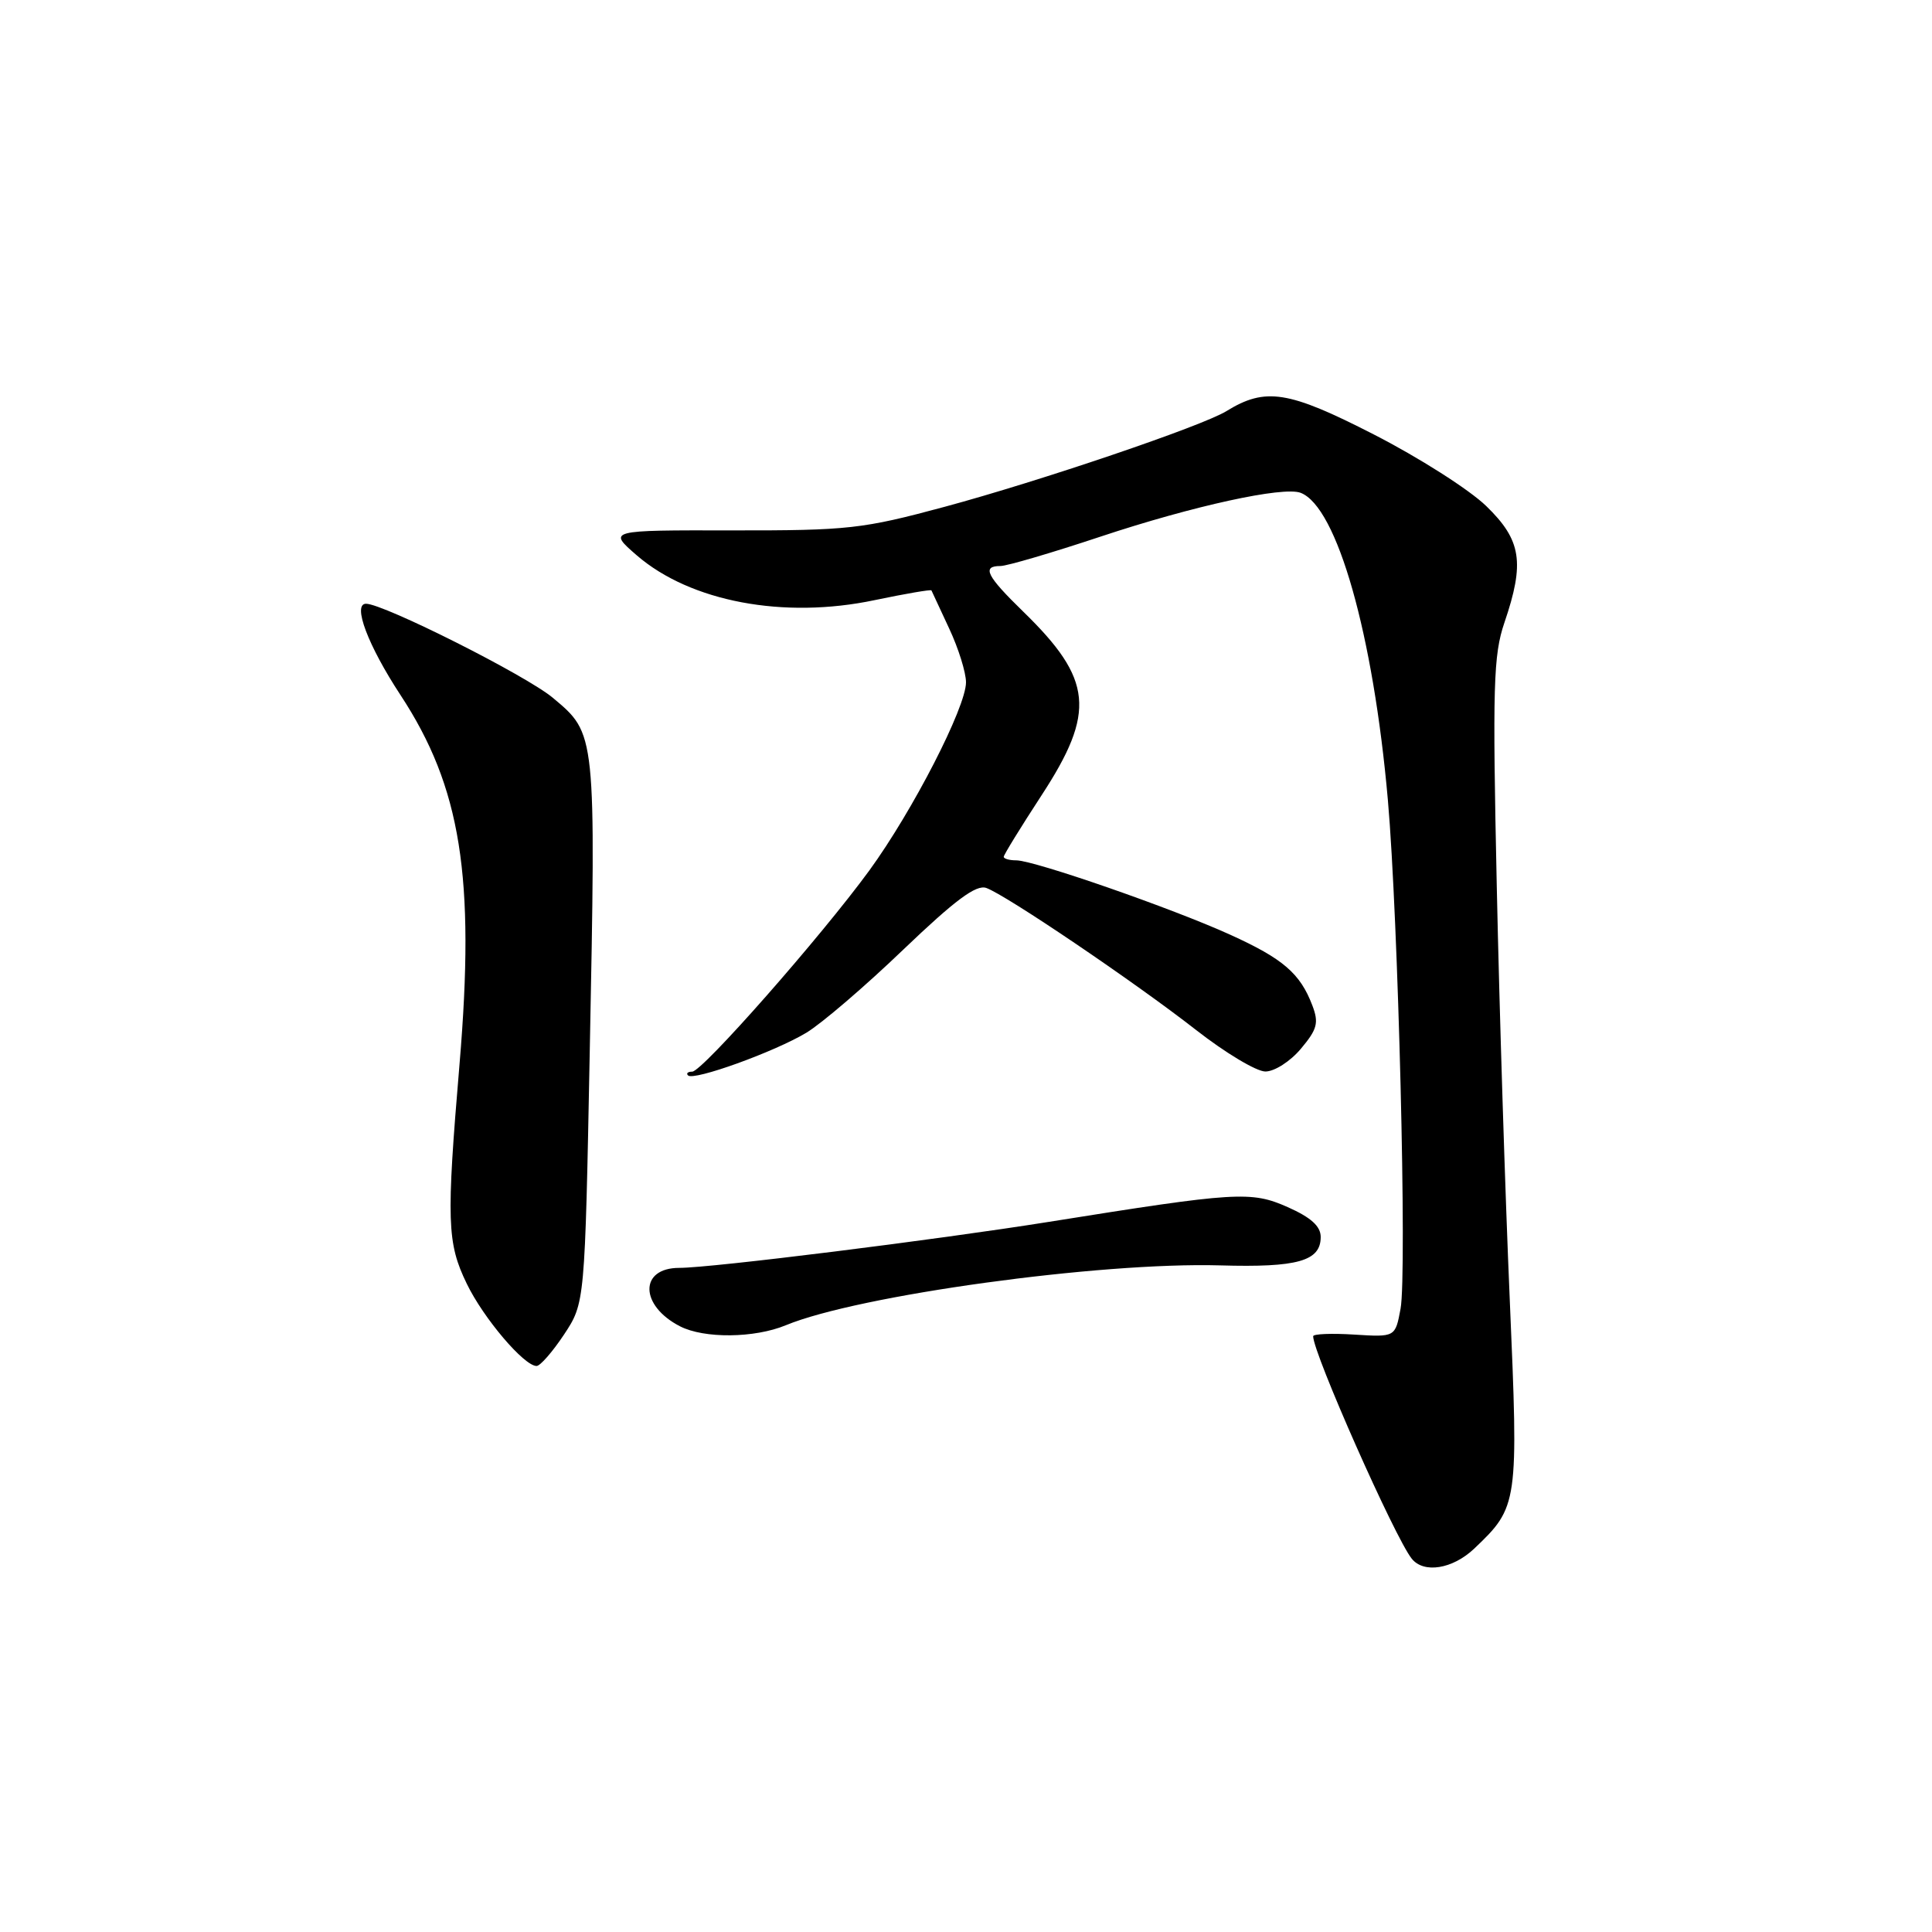 <?xml version="1.0" encoding="UTF-8" standalone="no"?>
<!DOCTYPE svg PUBLIC "-//W3C//DTD SVG 1.1//EN" "http://www.w3.org/Graphics/SVG/1.1/DTD/svg11.dtd" >
<svg xmlns="http://www.w3.org/2000/svg" xmlns:xlink="http://www.w3.org/1999/xlink" version="1.1" viewBox="0 0 256 256">
 <g >
 <path fill="currentColor"
d=" M 195.33 205.21 C 201.18 199.65 201.22 199.32 200.05 172.19 C 199.46 158.61 198.68 133.97 198.33 117.44 C 197.76 90.95 197.88 86.79 199.34 82.51 C 202.06 74.53 201.60 71.58 196.93 67.05 C 194.69 64.88 187.99 60.61 182.02 57.56 C 170.70 51.76 167.68 51.29 162.50 54.48 C 159.29 56.46 137.80 63.75 125.15 67.16 C 114.28 70.09 112.39 70.30 97.01 70.28 C 80.53 70.25 80.53 70.25 84.38 73.59 C 91.49 79.73 103.86 82.06 115.90 79.52 C 119.97 78.67 123.35 78.09 123.42 78.23 C 123.49 78.38 124.54 80.65 125.77 83.28 C 127.00 85.90 128.00 89.11 128.00 90.41 C 128.00 93.71 120.94 107.44 115.20 115.33 C 108.79 124.11 93.05 142.00 91.72 142.00 C 91.14 142.00 90.89 142.23 91.17 142.50 C 91.91 143.25 102.65 139.37 106.85 136.84 C 108.86 135.63 114.64 130.68 119.69 125.83 C 126.57 119.25 129.35 117.18 130.69 117.66 C 133.32 118.60 150.37 130.14 158.50 136.49 C 162.35 139.50 166.47 141.97 167.66 141.98 C 168.86 141.99 170.96 140.65 172.37 138.97 C 174.55 136.38 174.77 135.53 173.89 133.22 C 172.28 128.98 170.01 127.03 163.00 123.85 C 155.28 120.34 137.02 114.00 134.66 114.00 C 133.75 114.00 133.00 113.79 133.00 113.53 C 133.00 113.27 135.25 109.62 138.00 105.40 C 145.23 94.33 144.80 90.01 135.58 81.04 C 130.71 76.30 130.06 75.00 132.56 75.00 C 133.42 75.00 139.38 73.25 145.81 71.11 C 158.08 67.03 170.04 64.42 172.34 65.30 C 177.17 67.15 181.97 84.07 183.90 106.00 C 185.28 121.65 186.45 168.78 185.58 173.42 C 184.88 177.18 184.88 177.18 179.44 176.84 C 176.44 176.65 174.00 176.75 174.00 177.06 C 174.00 179.32 184.82 203.73 187.06 206.53 C 188.65 208.53 192.48 207.91 195.33 205.21 Z  M 74.74 176.83 C 77.50 172.65 77.50 172.65 78.14 139.58 C 78.97 96.98 78.99 97.26 73.25 92.46 C 69.72 89.50 50.83 80.00 48.50 80.00 C 46.67 80.00 48.76 85.54 53.07 92.10 C 61.08 104.31 62.98 116.17 60.89 141.00 C 59.13 161.83 59.23 164.70 61.85 170.10 C 64.06 174.67 69.44 181.00 71.10 181.00 C 71.58 181.00 73.22 179.12 74.74 176.83 Z  M 104.13 175.60 C 113.73 171.63 145.69 167.22 161.66 167.67 C 171.94 167.97 175.00 167.10 175.00 163.91 C 175.00 162.48 173.71 161.32 170.63 159.95 C 165.77 157.80 163.89 157.92 139.00 161.90 C 123.95 164.30 94.28 168.00 90.01 168.00 C 84.69 168.00 84.75 172.99 90.10 175.74 C 93.31 177.39 99.97 177.32 104.13 175.60 Z "/>
</g>
</svg>